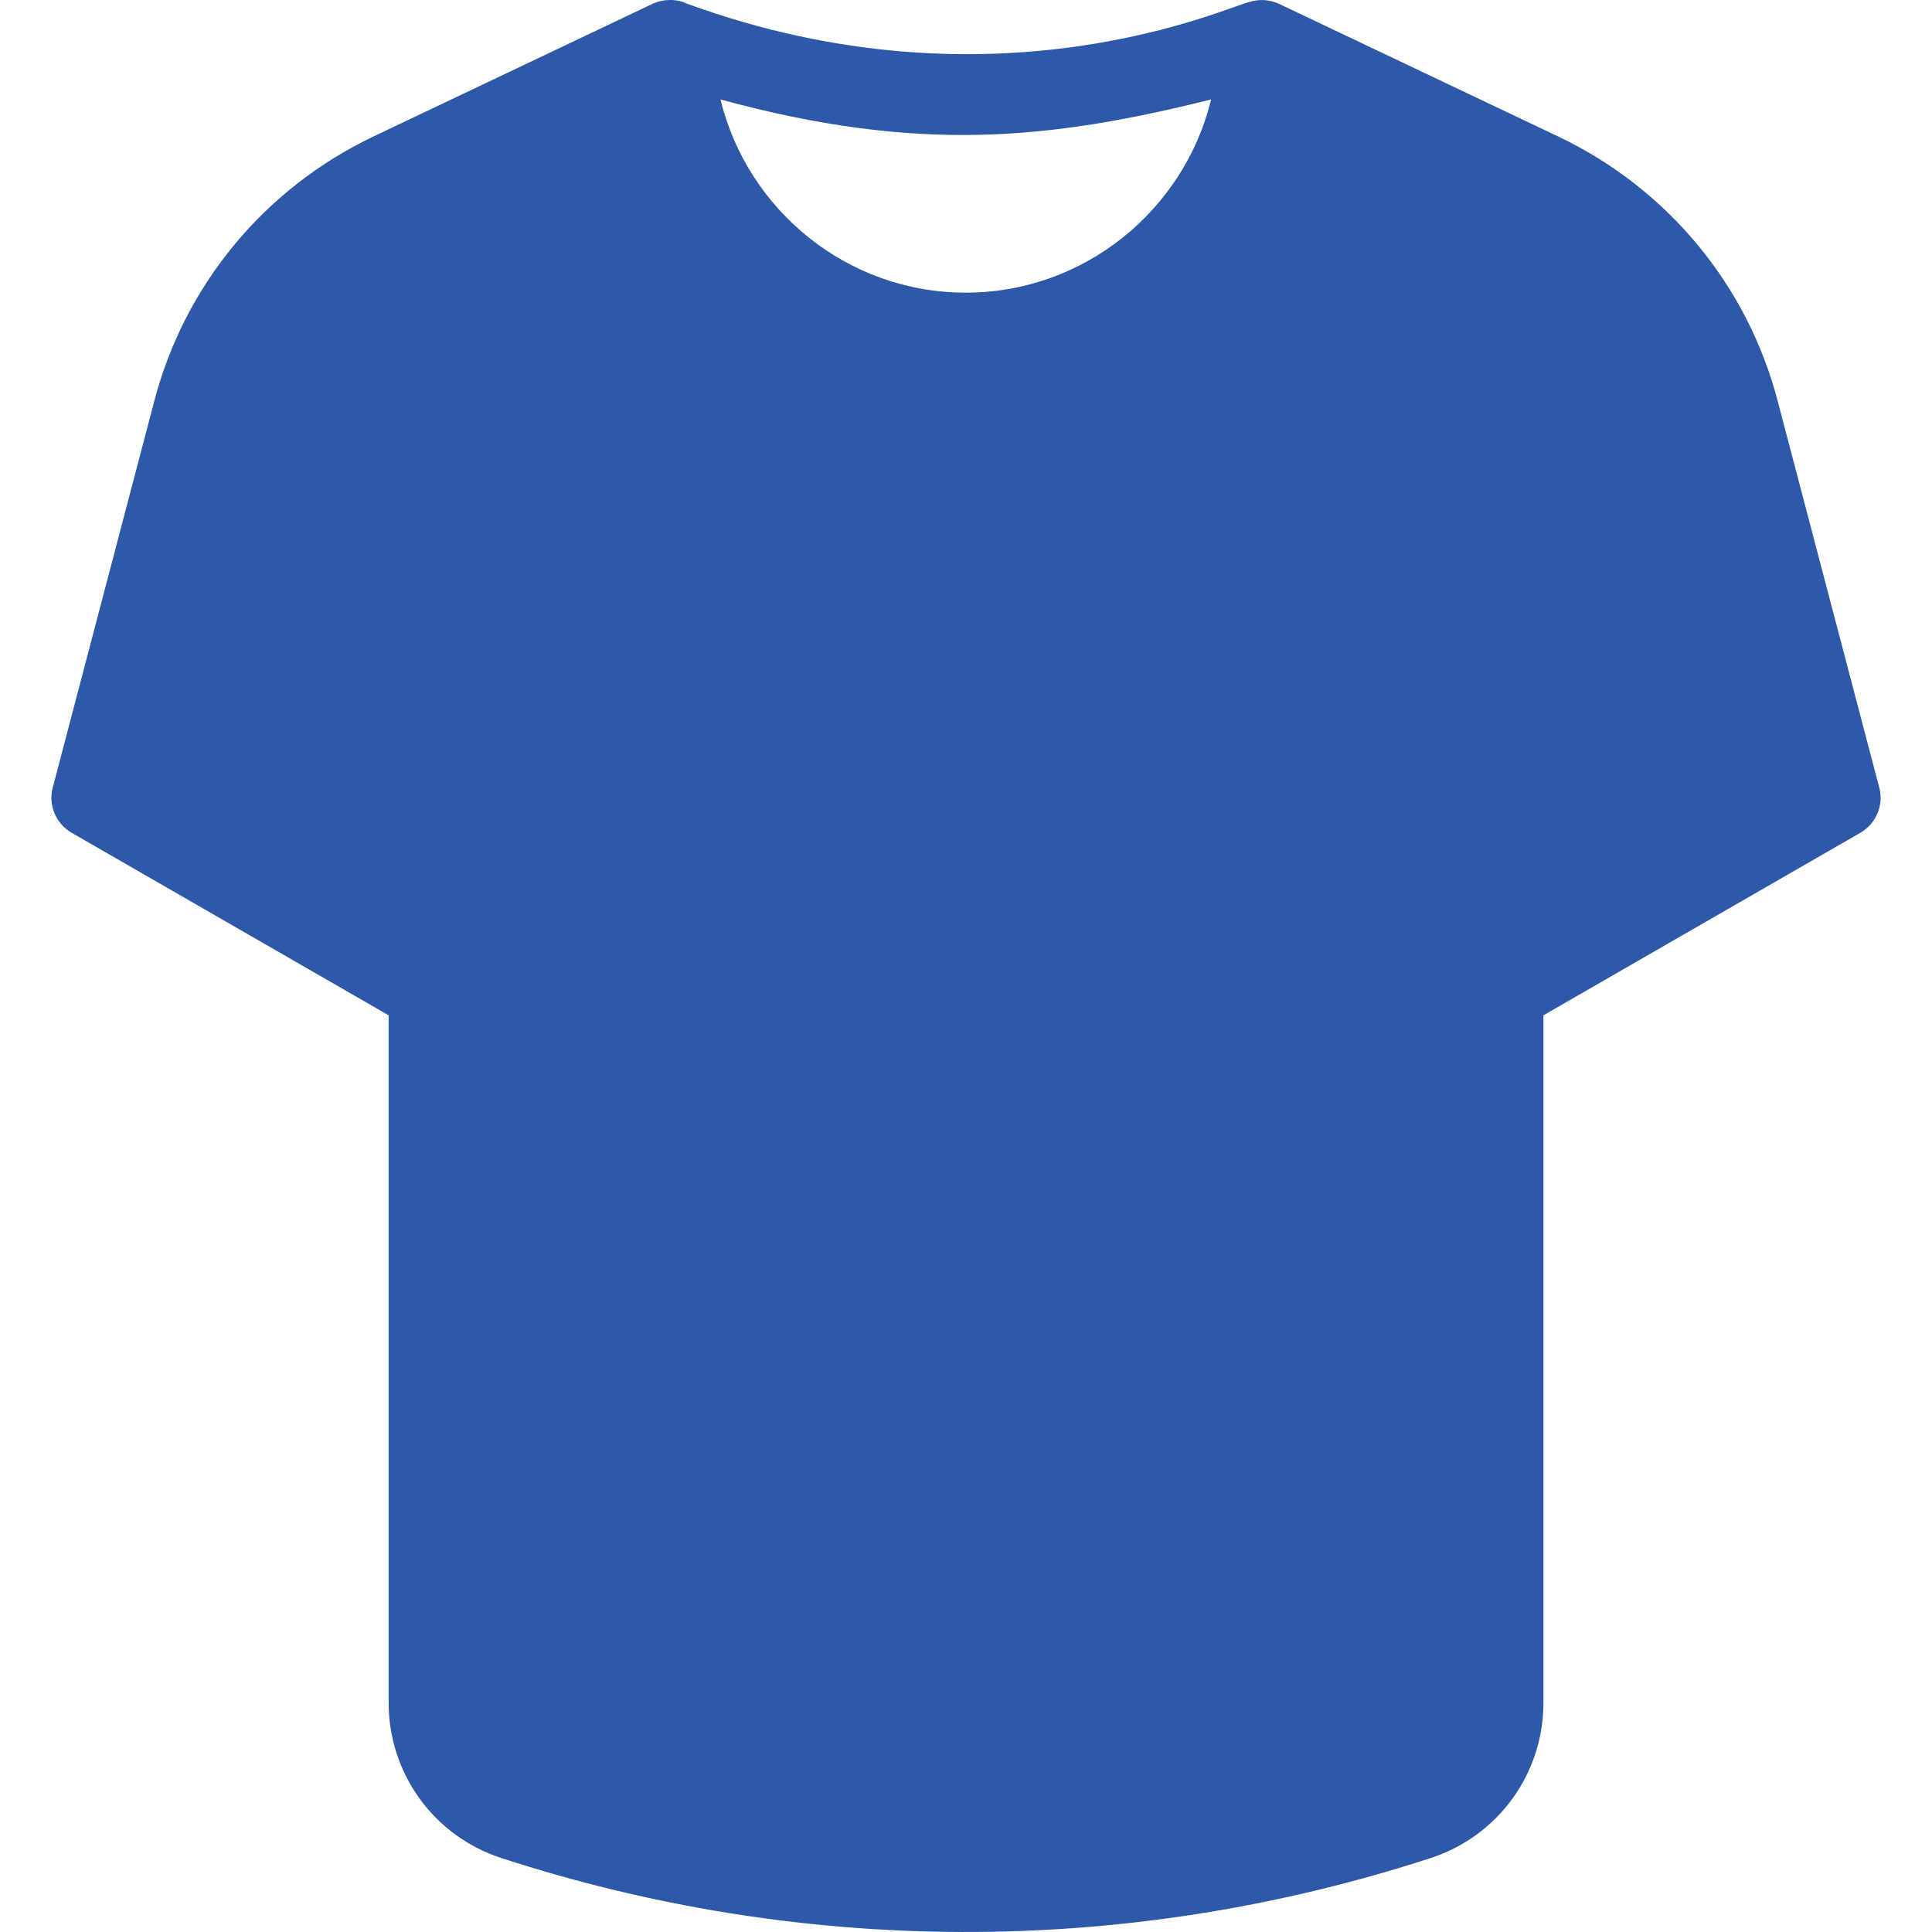 <svg width="25" height="25" viewBox="0 0 25 25" fill="none" xmlns="http://www.w3.org/2000/svg">
<path d="M24.318 10.193L23.005 5.196C22.612 3.687 21.576 2.44 20.167 1.768L16.549 0.049C16.43 -0.005 16.294 -0.016 16.167 0.026C15.93 0.065 12.89 1.513 8.88 0.044C8.774 -0.011 8.596 -0.021 8.445 0.049L4.828 1.768C3.422 2.44 2.388 3.687 1.995 5.195L0.682 10.193C0.622 10.419 0.724 10.659 0.927 10.776L5.029 13.138V22.034C5.029 22.951 5.615 23.758 6.484 24.042C10.326 25.294 14.518 25.344 18.516 24.042C19.386 23.758 19.972 22.951 19.972 22.034V13.138L24.073 10.776C24.276 10.659 24.378 10.419 24.318 10.193ZM12.497 3.787C10.963 3.787 9.672 2.719 9.323 1.287C11.872 1.982 13.565 1.812 15.672 1.287C15.323 2.719 14.029 3.787 12.497 3.787Z" fill="#2E59A8"/>
</svg>
